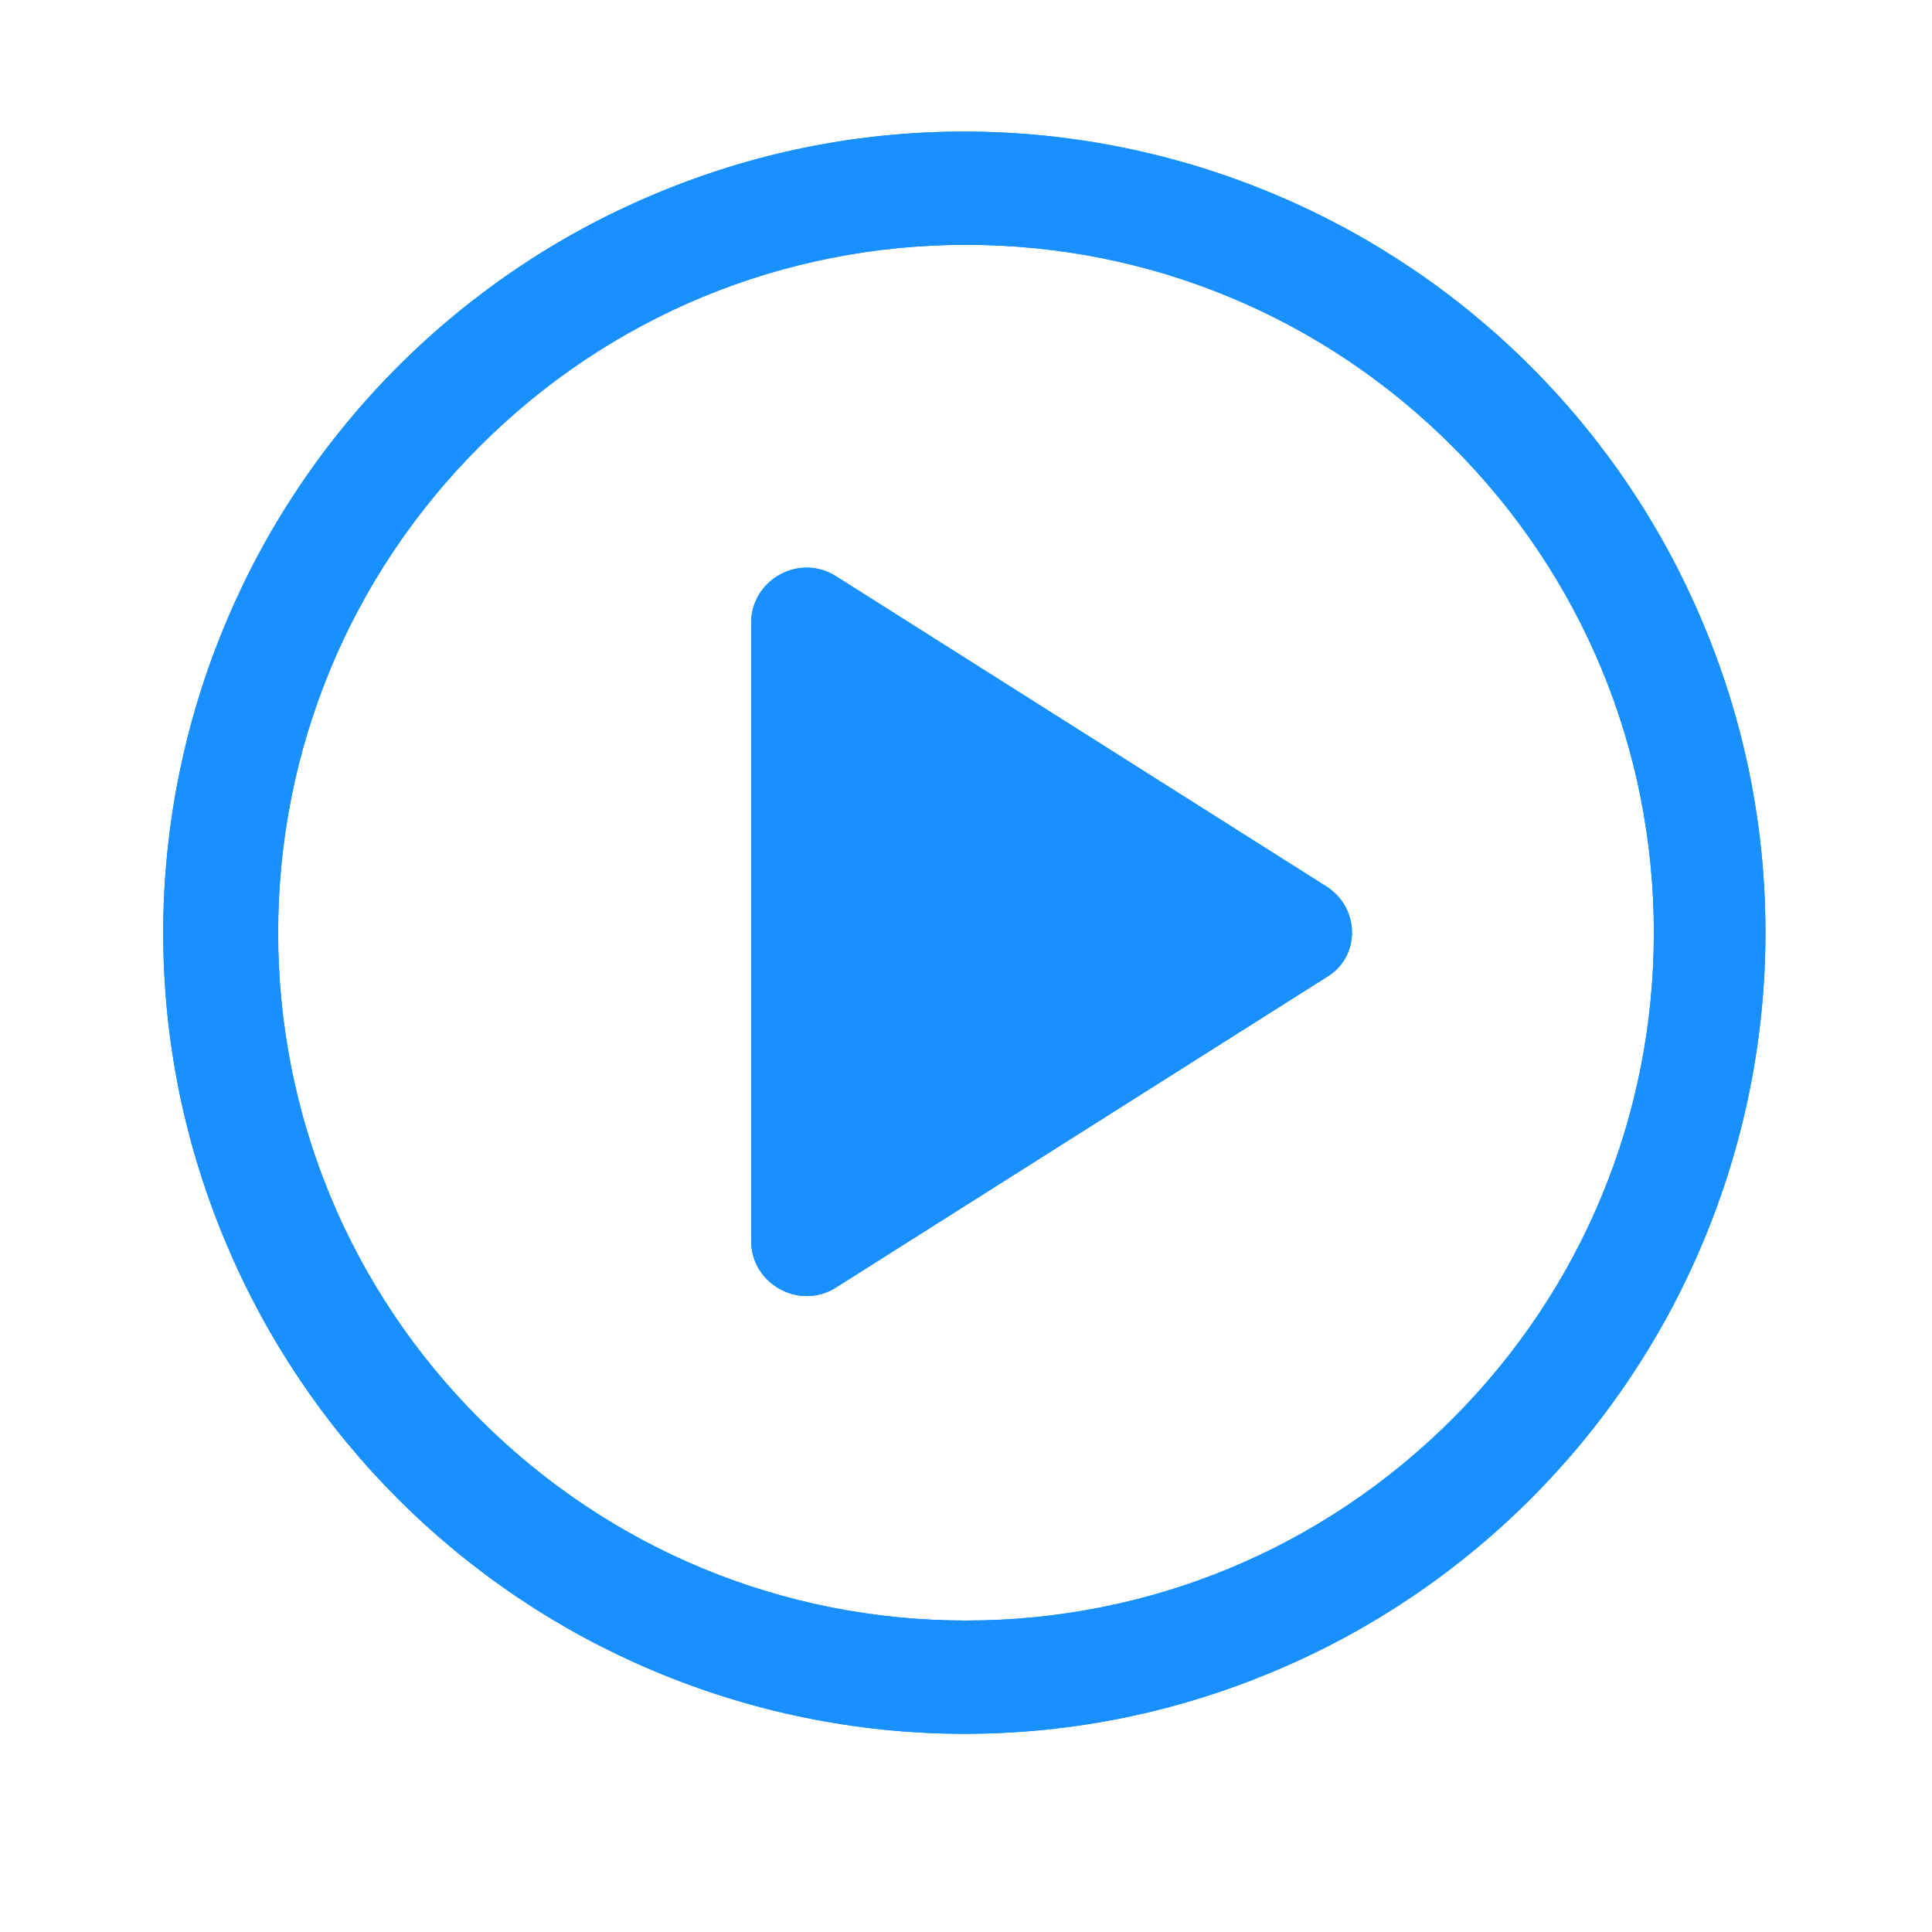 <svg xmlns="http://www.w3.org/2000/svg" xmlns:xlink="http://www.w3.org/1999/xlink" width="200" height="200" class="icon" data-spm-anchor-id="a313x.7781069.0.i2" p-id="3623" t="1620565583575" version="1.1" viewBox="0 0 1024 1024"><defs><style type="text/css"/></defs><path fill="#1890ff" d="M902.179 329.269c-21.186-50.317-52.083-96.221-90.924-135.062s-84.745-69.738-135.062-90.924c-52.083-22.069-108.579-33.545-165.076-33.545-57.379 0-112.993 11.476-165.076 33.545-50.317 21.186-96.221 52.083-135.062 90.924s-69.738 84.745-90.924 135.062c-22.069 52.083-33.545 108.579-33.545 165.076 0 57.379 11.476 112.993 33.545 165.076 21.186 50.317 52.083 96.221 90.924 135.062s84.745 69.738 135.062 90.924c52.083 22.069 108.579 33.545 165.076 33.545 57.379 0 112.993-11.476 165.076-33.545 50.317-21.186 96.221-52.083 135.062-90.924s69.738-84.745 90.924-135.062c22.069-52.083 33.545-108.579 33.545-165.076 0-57.379-11.476-112.993-33.545-165.076z m-132.414 422.841c-68.855 68.855-160.662 106.814-257.766 106.814s-188.91-37.959-257.766-106.814-106.814-160.662-106.814-257.766 37.959-188.91 106.814-257.766c68.855-68.855 160.662-106.814 257.766-106.814s188.91 37.959 257.766 106.814c68.855 68.855 106.814 160.662 106.814 257.766s-37.959 188.91-106.814 257.766z m-67.09-282.483l-259.531-164.193c-19.421-12.359-45.021 1.766-45.021 24.717v327.503c0 22.952 25.6 37.076 45.021 24.717l259.531-164.193c18.538-10.593 18.538-37.076 0-48.552z" p-id="3624"/><path fill="#1890ff" d="M902.179 329.269c-21.186-50.317-52.083-96.221-90.924-135.062s-84.745-69.738-135.062-90.924c-52.083-22.069-108.579-33.545-165.076-33.545-57.379 0-112.993 11.476-165.076 33.545-50.317 21.186-96.221 52.083-135.062 90.924s-69.738 84.745-90.924 135.062c-22.069 52.083-33.545 108.579-33.545 165.076 0 57.379 11.476 112.993 33.545 165.076 21.186 50.317 52.083 96.221 90.924 135.062s84.745 69.738 135.062 90.924c52.083 22.069 108.579 33.545 165.076 33.545 57.379 0 112.993-11.476 165.076-33.545 50.317-21.186 96.221-52.083 135.062-90.924s69.738-84.745 90.924-135.062c22.069-52.083 33.545-108.579 33.545-165.076 0-57.379-11.476-112.993-33.545-165.076z m-132.414 422.841c-68.855 68.855-160.662 106.814-257.766 106.814s-188.91-37.959-257.766-106.814-106.814-160.662-106.814-257.766 37.959-188.91 106.814-257.766c68.855-68.855 160.662-106.814 257.766-106.814s188.91 37.959 257.766 106.814c68.855 68.855 106.814 160.662 106.814 257.766s-37.959 188.91-106.814 257.766z m-67.09-282.483l-259.531-164.193c-19.421-12.359-45.021 1.766-45.021 24.717v327.503c0 22.952 25.6 37.076 45.021 24.717l259.531-164.193c18.538-10.593 18.538-37.076 0-48.552z" p-id="3625"/></svg>